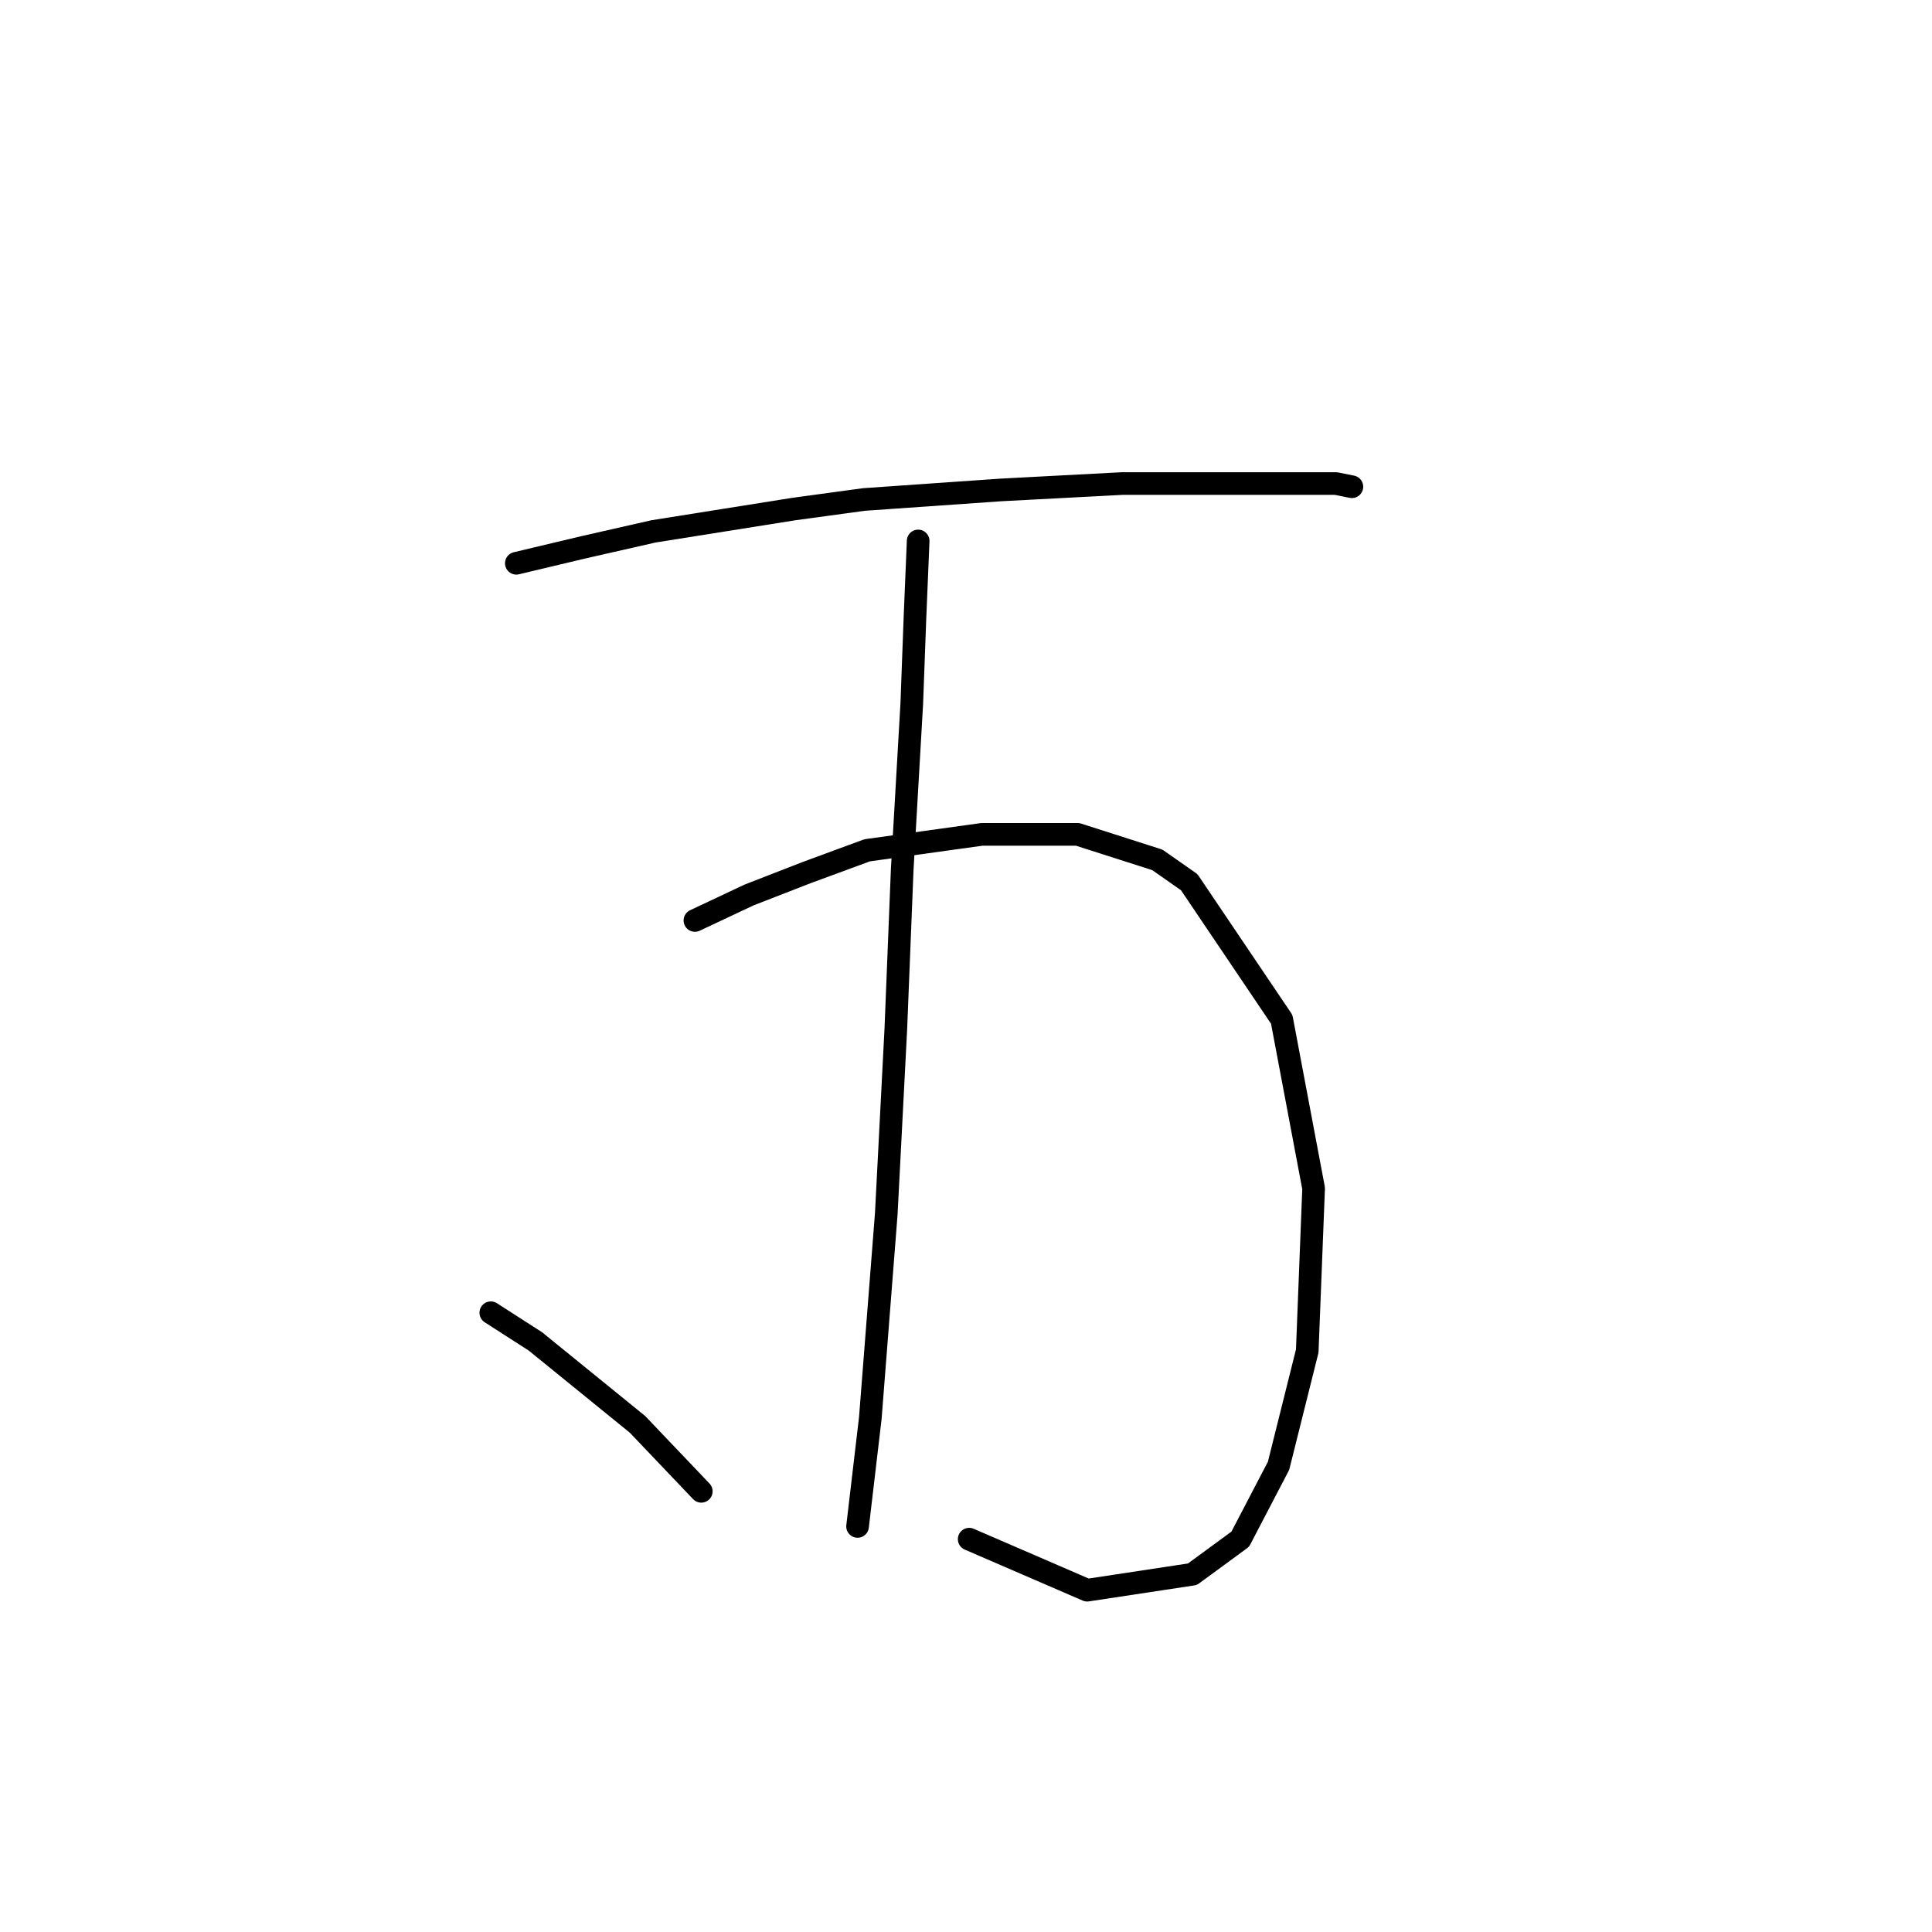 <?xml version="1.0" standalone="no"?>
    <svg width="256" height="256" xmlns="http://www.w3.org/2000/svg" version="1.1">
    <polyline stroke="black" stroke-width="3" stroke-linecap="round" fill="transparent" stroke-linejoin="round" points="68.415 74.637 77.289 72.524 86.586 70.411 105.18 67.453 114.477 66.185 132.648 64.918 148.706 64.072 166.455 64.072 174.061 64.072 177.019 64.072 179.132 64.495 179.132 64.495 " />
        <polyline stroke="black" stroke-width="3" stroke-linecap="round" fill="transparent" stroke-linejoin="round" points="92.08 121.967 99.264 118.586 106.87 115.628 114.899 112.67 130.112 110.557 142.79 110.557 153.354 113.938 157.58 116.896 169.835 135.067 174.061 157.464 173.216 179.016 169.413 194.229 164.342 203.948 158.003 208.597 144.058 210.71 128.422 203.948 128.422 203.948 " />
        <polyline stroke="black" stroke-width="3" stroke-linecap="round" fill="transparent" stroke-linejoin="round" points="121.661 71.679 121.238 81.821 120.815 93.231 119.548 115.205 118.702 136.335 117.435 160.844 115.322 187.89 113.631 202.258 113.631 202.258 " />
        <polyline stroke="black" stroke-width="3" stroke-linecap="round" fill="transparent" stroke-linejoin="round" points="65.034 173.945 70.95 177.748 84.473 188.735 92.925 197.609 92.925 197.609 " />
        </svg>